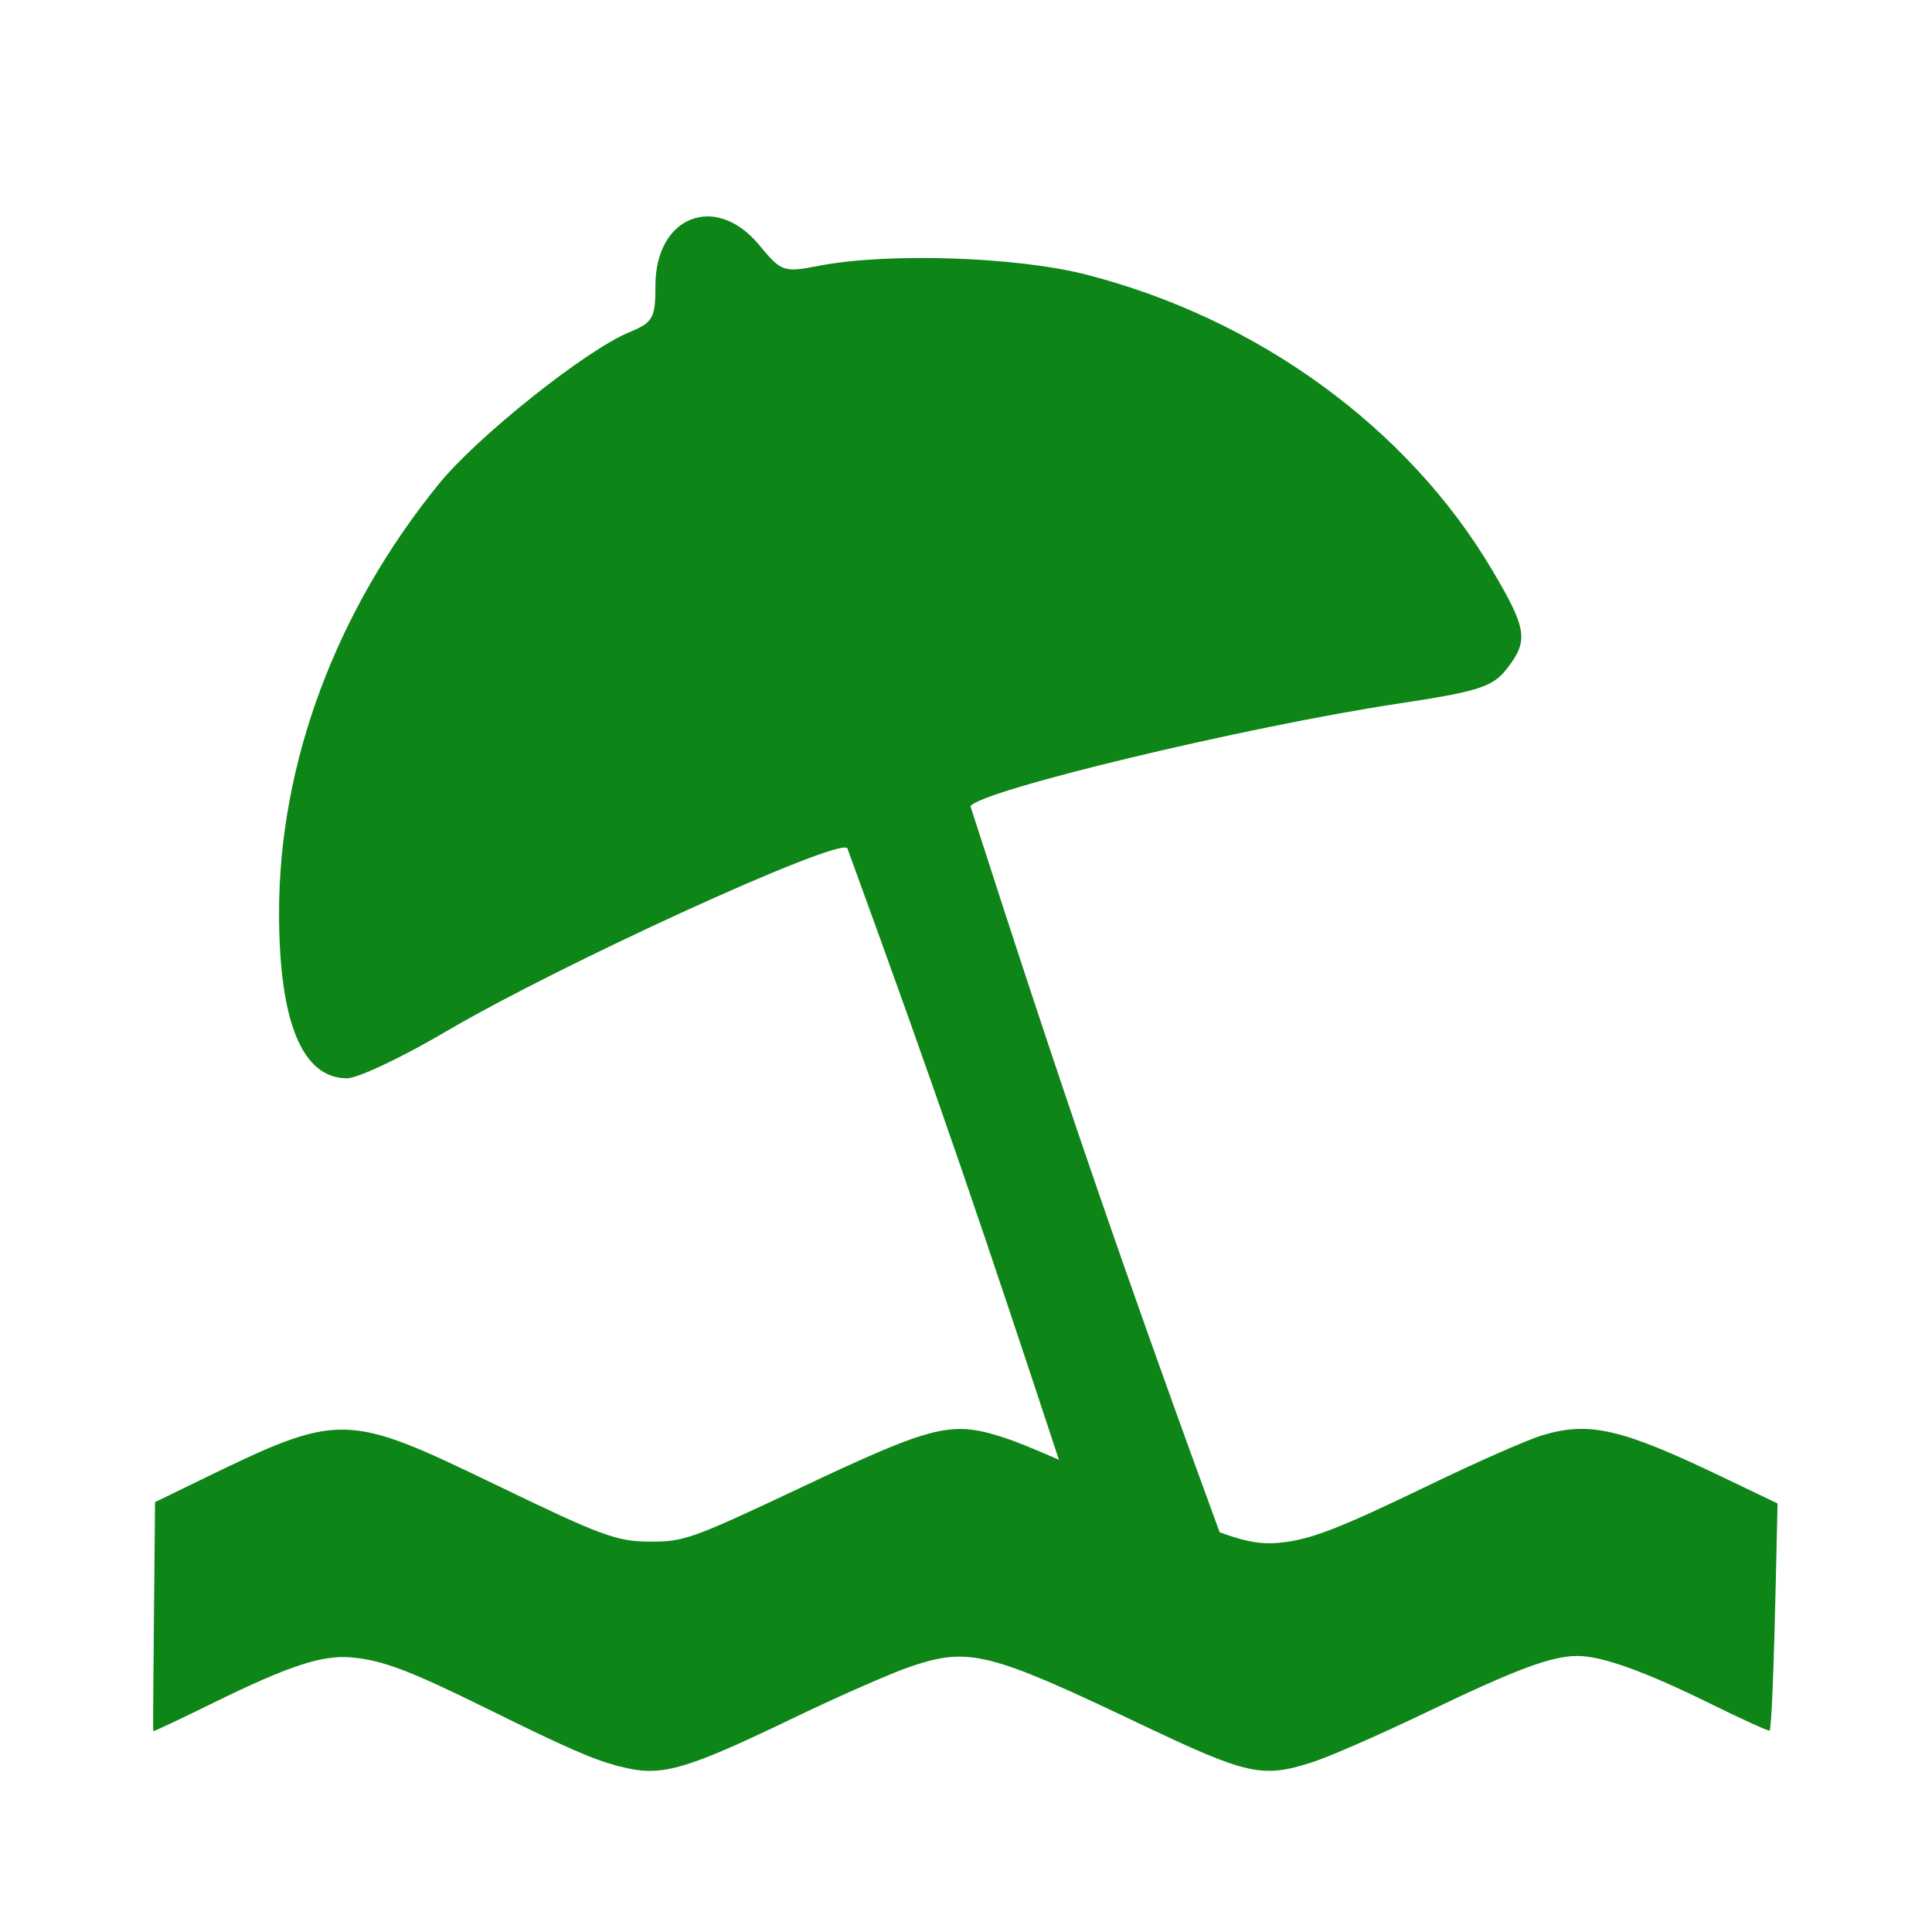 <?xml version="1.0" encoding="UTF-8"?>
<svg version="1.1" viewBox="0 0 16 16" xmlns="http://www.w3.org/2000/svg" xmlns:cc="http://creativecommons.org/ns#" xmlns:dc="http://purl.org/dc/elements/1.1/" xmlns:rdf="http://www.w3.org/1999/02/22-rdf-syntax-ns#">
<g transform="translate(1,-1)">
<rect y="2" width="14" height="14" fill="none" visibility="hidden"/>
<path d="m4.122 15.627c-0.218-0.059-0.418-0.146-1.079-0.472-0.65-0.321-0.872-0.405-1.131-0.429-0.243-0.022-0.52 0.069-1.149 0.378-0.27 0.133-0.492 0.237-0.494 0.233-0.002-0.004 7.8464e-4 -0.433 0.006-0.953l0.009-0.944 0.38-0.185c1.153-0.561 1.196-0.56 2.439 0.04 0.884 0.427 1.003 0.471 1.28 0.472 0.282 0.001 0.345-0.021 1.244-0.445 1.126-0.531 1.256-0.561 1.718-0.406 0.155 0.052 0.577 0.236 0.937 0.408 0.82 0.393 1.052 0.474 1.296 0.454 0.265-0.022 0.492-0.109 1.272-0.486 0.387-0.187 0.803-0.37 0.924-0.406 0.389-0.117 0.657-0.054 1.492 0.347l0.455 0.218-0.014 0.624c-0.018 0.787-0.037 1.241-0.052 1.257-0.007 0.007-0.233-0.096-0.503-0.229-0.537-0.264-0.887-0.389-1.088-0.389-0.215 0-0.504 0.108-1.244 0.463-0.387 0.186-0.818 0.375-0.958 0.419-0.411 0.131-0.534 0.103-1.422-0.32-1.247-0.594-1.416-0.637-1.897-0.475-0.154 0.052-0.586 0.241-0.958 0.42-0.933 0.449-1.114 0.499-1.462 0.405z" fill="#0e8517" stroke-width="1.333"/>
<path d="m6.017 8.024c-0.084-0.086-2.379 0.963-3.321 1.517-0.363 0.214-0.733 0.389-0.822 0.389-0.371 0-0.563-0.467-0.563-1.37 0-1.241 0.472-2.506 1.325-3.554 0.32-0.393 1.214-1.105 1.574-1.254 0.199-0.082 0.218-0.117 0.218-0.387 0-0.576 0.5-0.771 0.859-0.336 0.184 0.223 0.202 0.229 0.496 0.172 0.566-0.11 1.633-0.075 2.208 0.072 1.423 0.363 2.668 1.268 3.366 2.447 0.291 0.491 0.304 0.586 0.12 0.821-0.116 0.148-0.236 0.186-0.898 0.286-1.261 0.191-3.461 0.719-3.542 0.85 0.763 2.373 1.28 3.876 2.136 6.211l-1.317-0.537c-0.732-2.219-1.064-3.204-1.839-5.327z" fill="#0e8517" stroke-width="1.333"/>
</g>
</svg>
